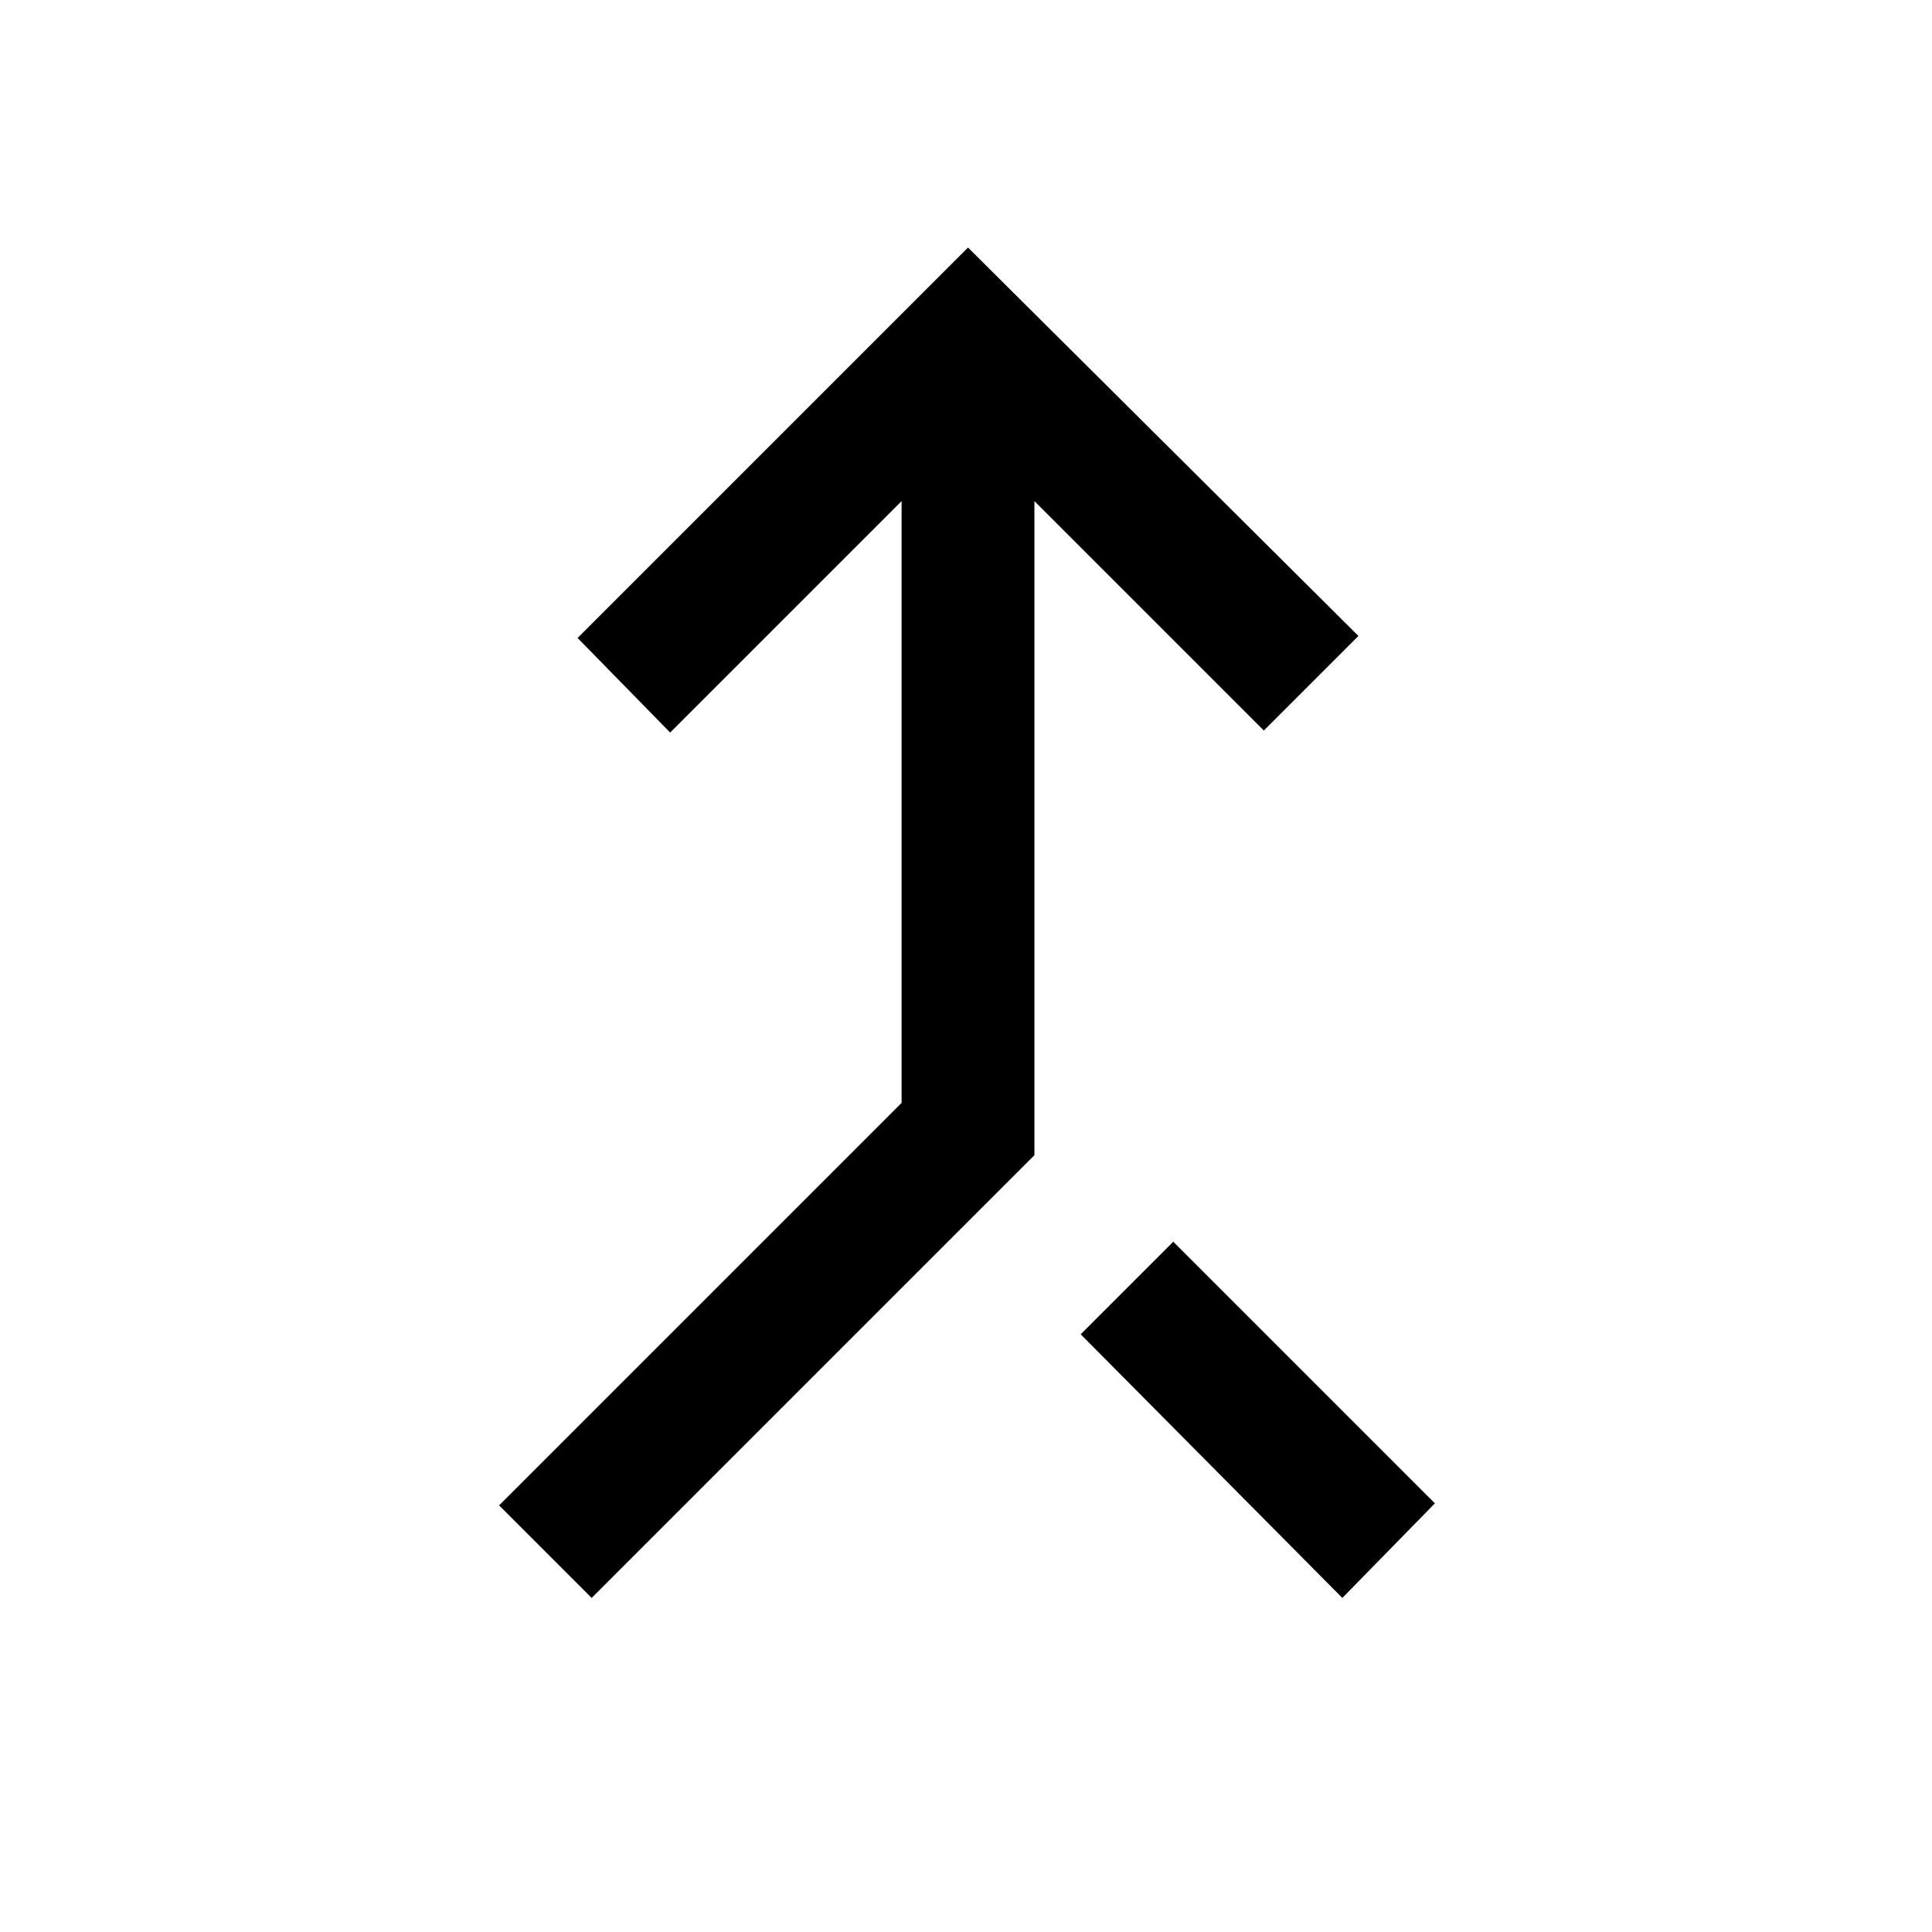 <svg xmlns="http://www.w3.org/2000/svg" height="24" width="24"><path d="M7.35 19.85 6.2 18.7l5-5V6.225L8.325 9.1l-1.15-1.175 4.85-4.85 4.85 4.825L15.7 9.075l-2.85-2.85v8.125Zm9.325 0-3.25-3.275 1.15-1.15 3.25 3.25Z"/></svg>